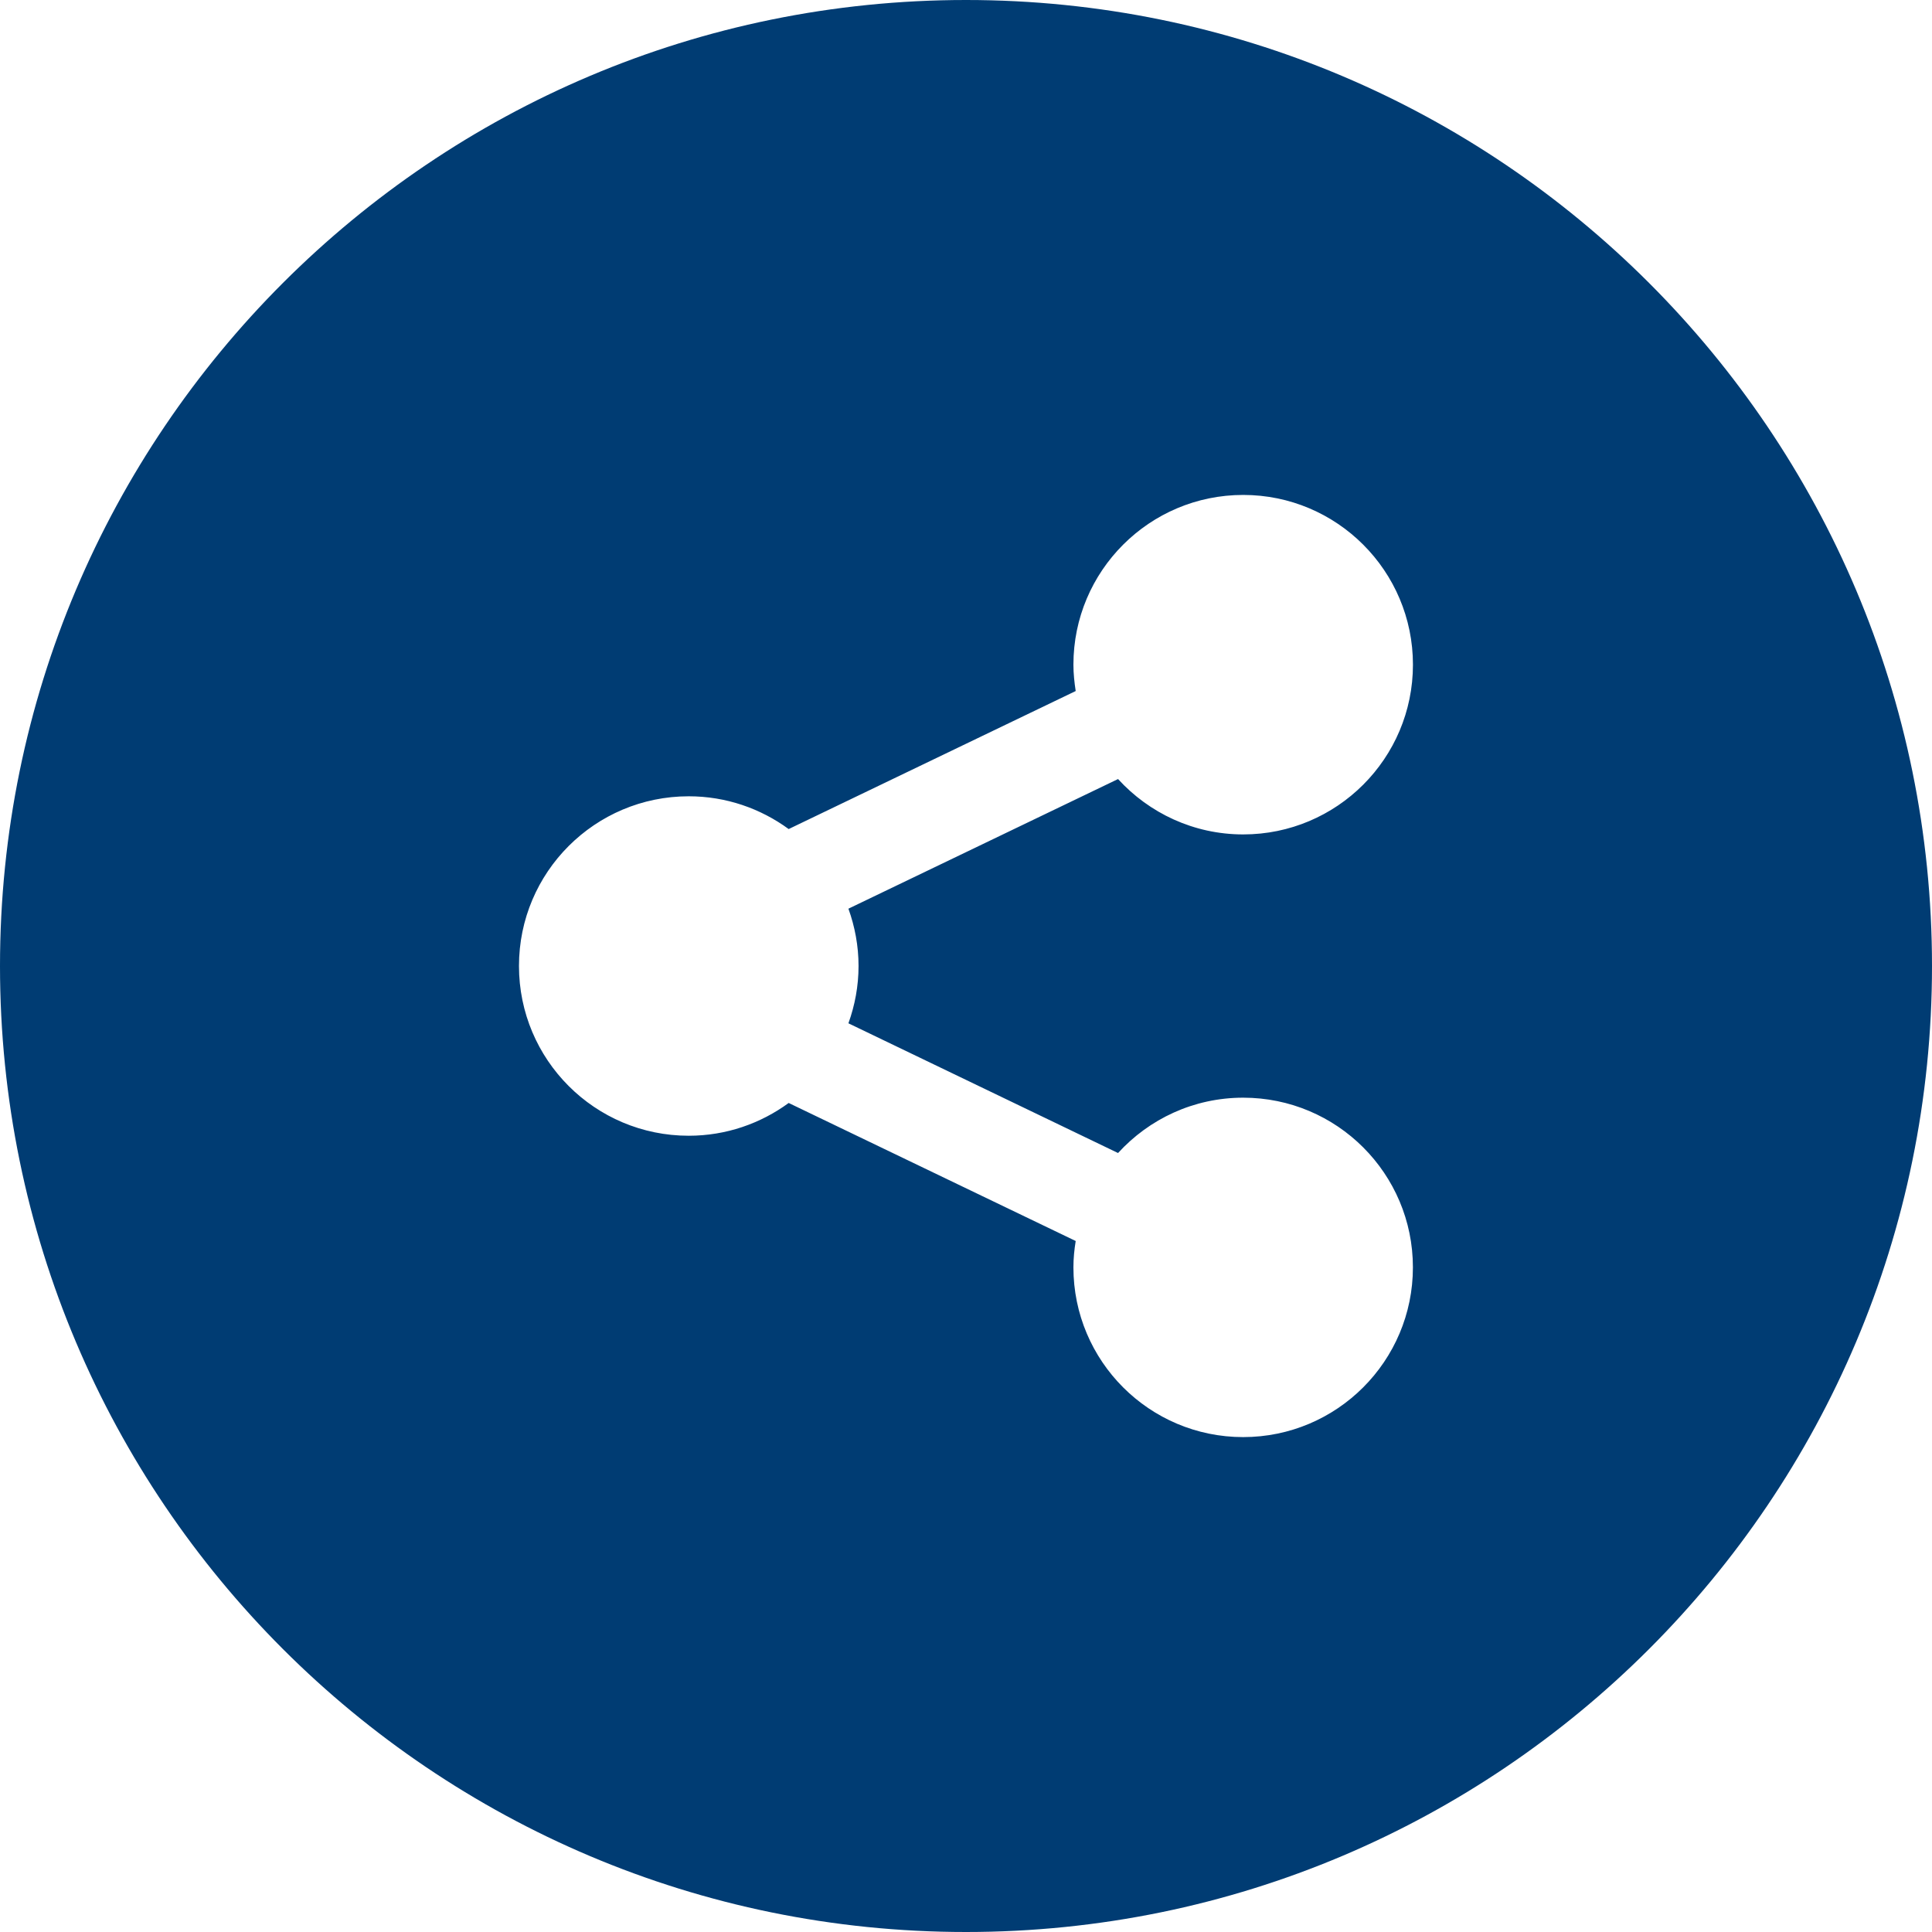 <?xml version="1.0" encoding="utf-8"?>
<!-- Generator: Adobe Illustrator 16.0.0, SVG Export Plug-In . SVG Version: 6.00 Build 0)  -->
<!DOCTYPE svg PUBLIC "-//W3C//DTD SVG 1.1//EN" "http://www.w3.org/Graphics/SVG/1.1/DTD/svg11.dtd">
<svg version="1.1" id="Layer_1" xmlns="http://www.w3.org/2000/svg" xmlns:xlink="http://www.w3.org/1999/xlink" x="0px" y="0px"
	 width="50px" height="50px" viewBox="0 0 50 50" enable-background="new 0 0 50 50" xml:space="preserve">
<g>
	<g>
		<path fill="#003C73" d="M25,0C11.193,0,0,11.193,0,25s11.193,25,25,25c13.806,0,25-11.193,25-25C50,11.193,38.806,0,25,0z
			 M22.219,25c0,0.522-0.095,1.018-0.262,1.483l6.978,3.357c0.803-0.879,1.955-1.432,3.239-1.432c2.425,0,4.392,1.965,4.392,4.391
			s-1.967,4.393-4.393,4.393s-4.393-1.967-4.393-4.393c0-0.232,0.023-0.459,0.059-0.682l-7.428-3.572
			c-0.726,0.531-1.619,0.848-2.587,0.848c-2.426,0-4.393-1.966-4.393-4.394c0-2.425,1.967-4.391,4.393-4.391
			c0.968,0,1.861,0.317,2.587,0.848l7.428-3.572c-0.034-0.223-0.059-0.449-0.059-0.682c0-2.426,1.968-4.393,4.394-4.393
			c2.425,0,4.393,1.967,4.393,4.393c0,2.426-1.968,4.393-4.393,4.393c-1.283,0-2.437-0.555-3.239-1.433l-6.978,3.355
			C22.124,23.981,22.219,24.479,22.219,25z"/>
	</g>
</g>
</svg>
